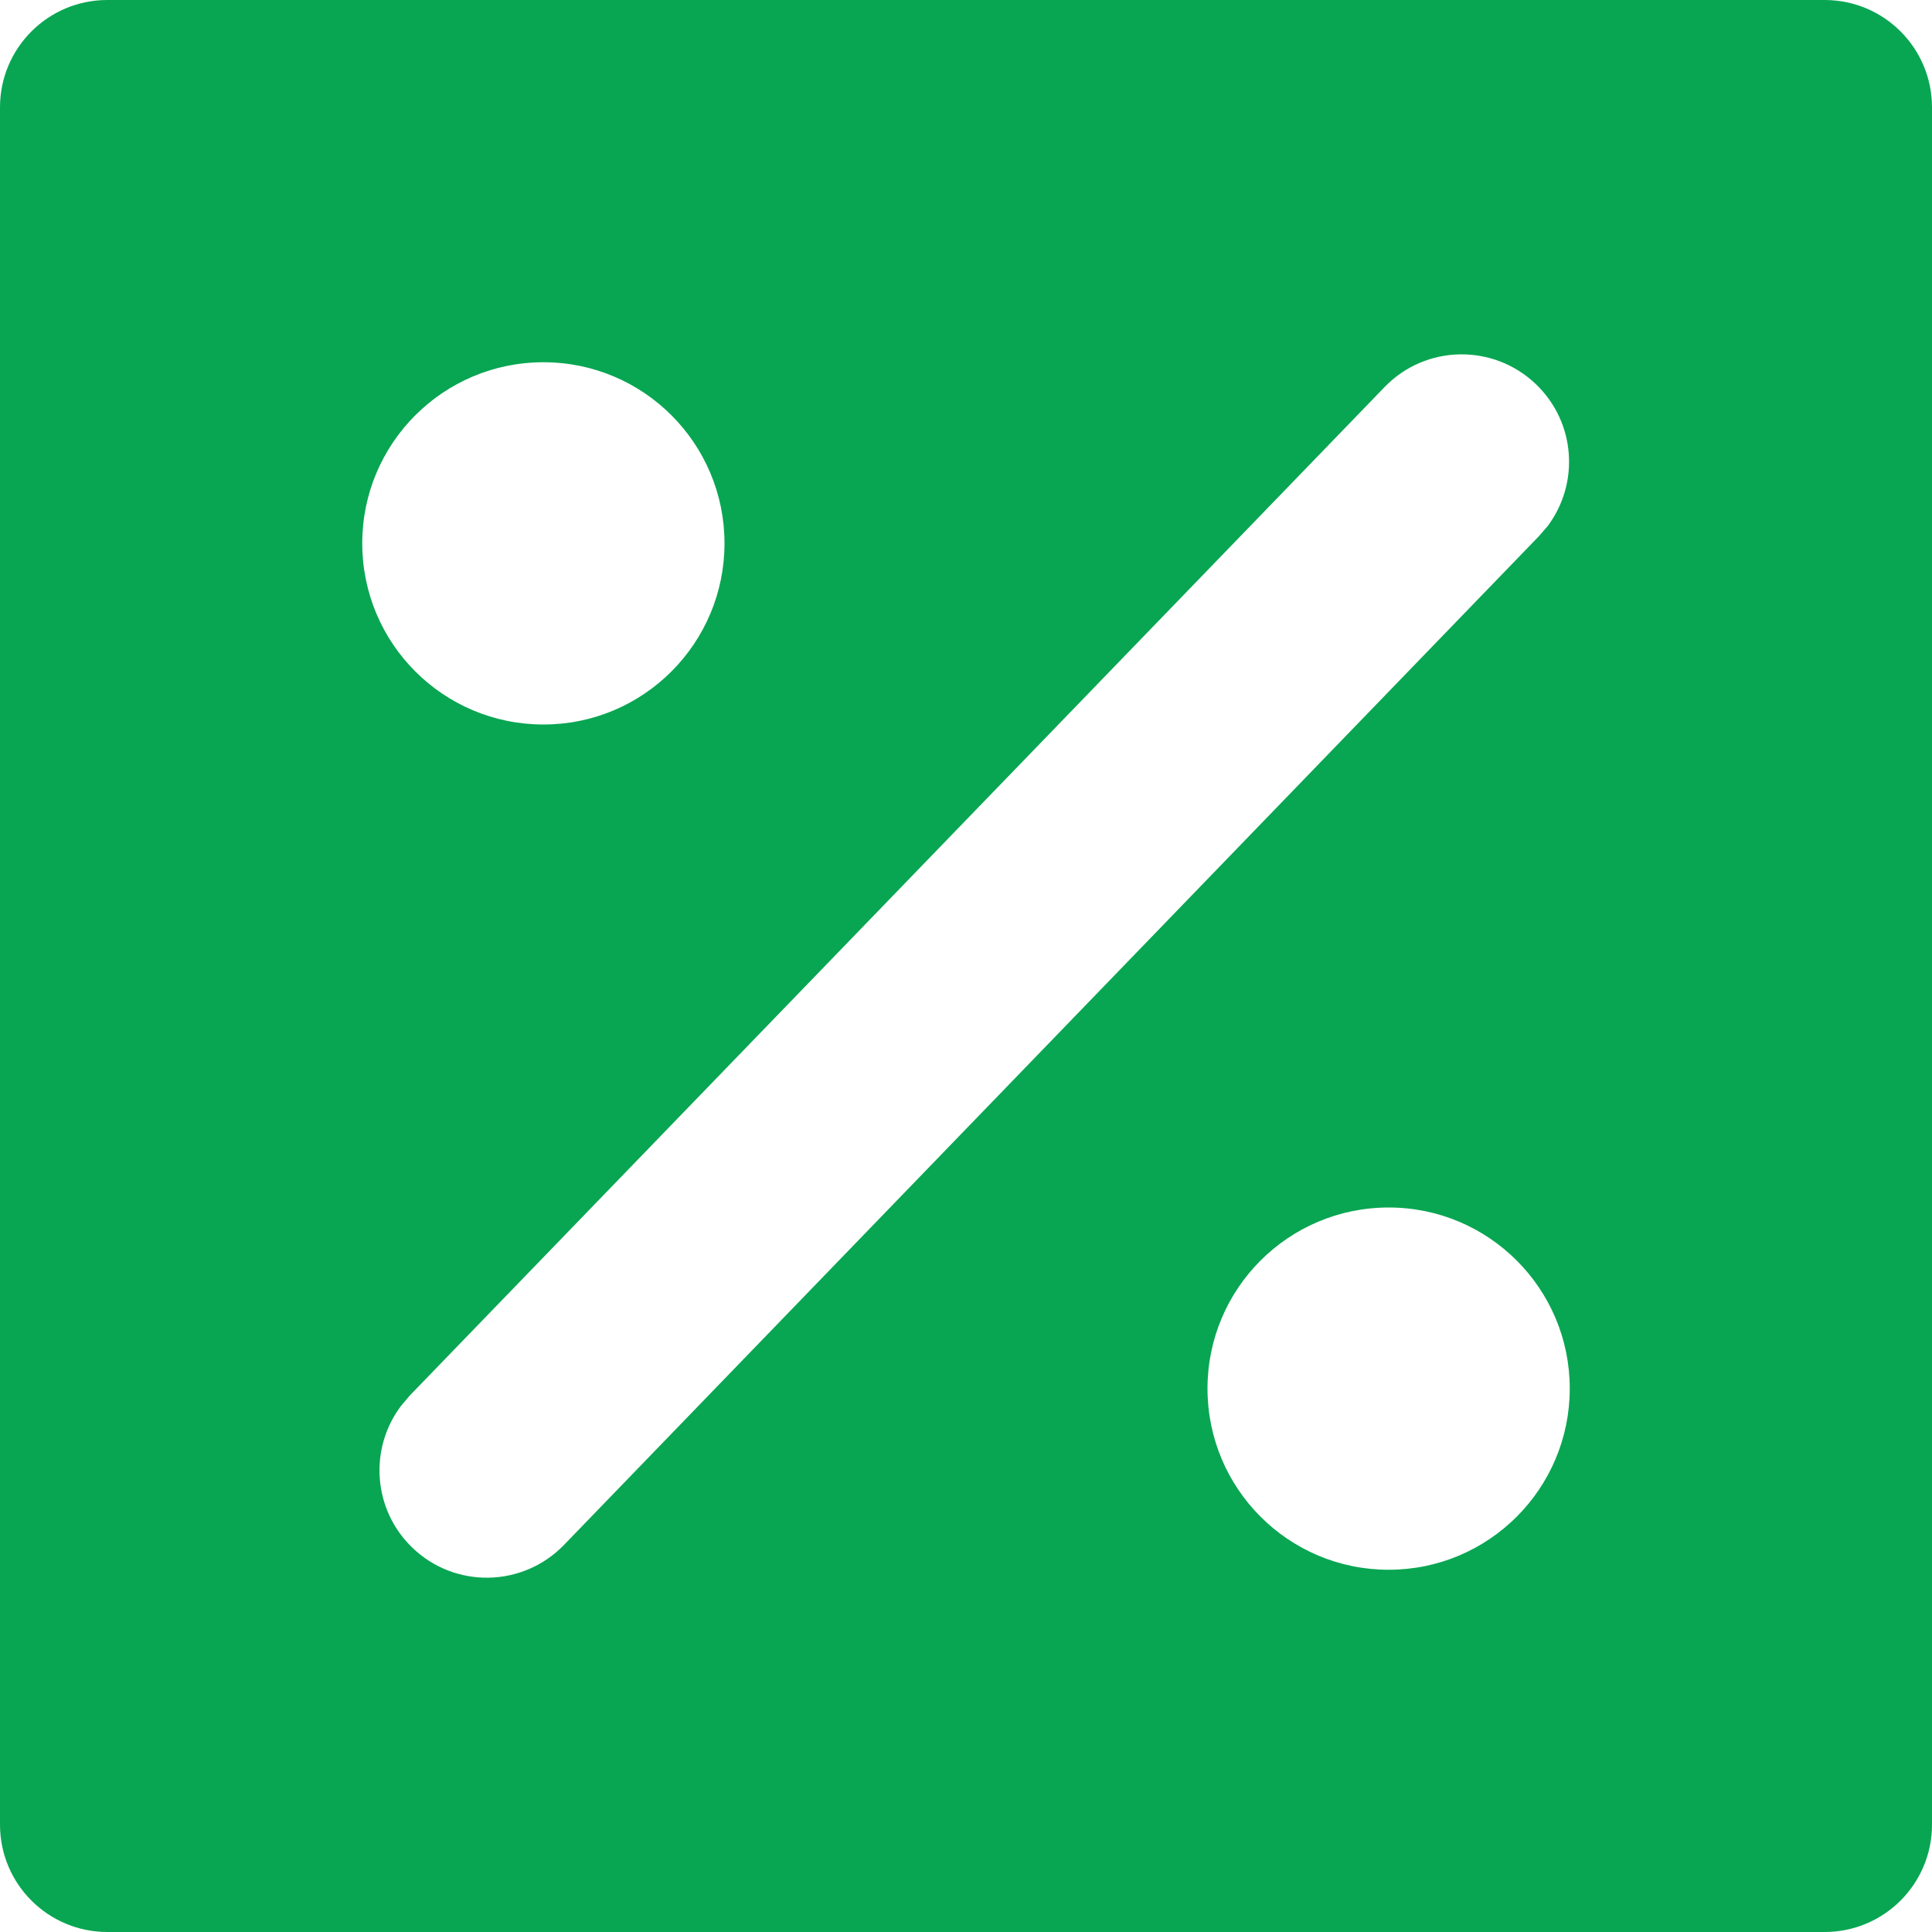 <svg width="14" height="14" viewBox="0 0 14 14" fill="none" xmlns="http://www.w3.org/2000/svg">
<path fill-rule="evenodd" clip-rule="evenodd" d="M0 0.778V13.222C0 13.652 0.348 14 0.778 14H13.222C13.652 14 14 13.652 14 13.222V0.778C14 0.348 13.652 0 13.222 0H0.778C0.348 0 0 0.348 0 0.778ZM10.063 11.375C10.788 11.375 11.375 10.787 11.375 10.062C11.375 9.338 10.788 8.75 10.063 8.75C9.337 8.75 8.75 9.338 8.75 10.062C8.75 10.787 9.337 11.375 10.063 11.375ZM5.25 3.937C5.25 4.662 4.663 5.25 3.938 5.25C3.212 5.25 2.625 4.662 2.625 3.937C2.625 3.213 3.212 2.625 3.938 2.625C4.663 2.625 5.25 3.213 5.25 3.937ZM11.132 2.786C10.823 2.488 10.331 2.496 10.033 2.805L2.968 10.114L2.905 10.189C2.673 10.498 2.702 10.939 2.987 11.214C3.296 11.513 3.788 11.504 4.087 11.195L11.151 3.886L11.215 3.812C11.447 3.502 11.418 3.062 11.132 2.786Z" fill="#08A652"/>
</svg>
